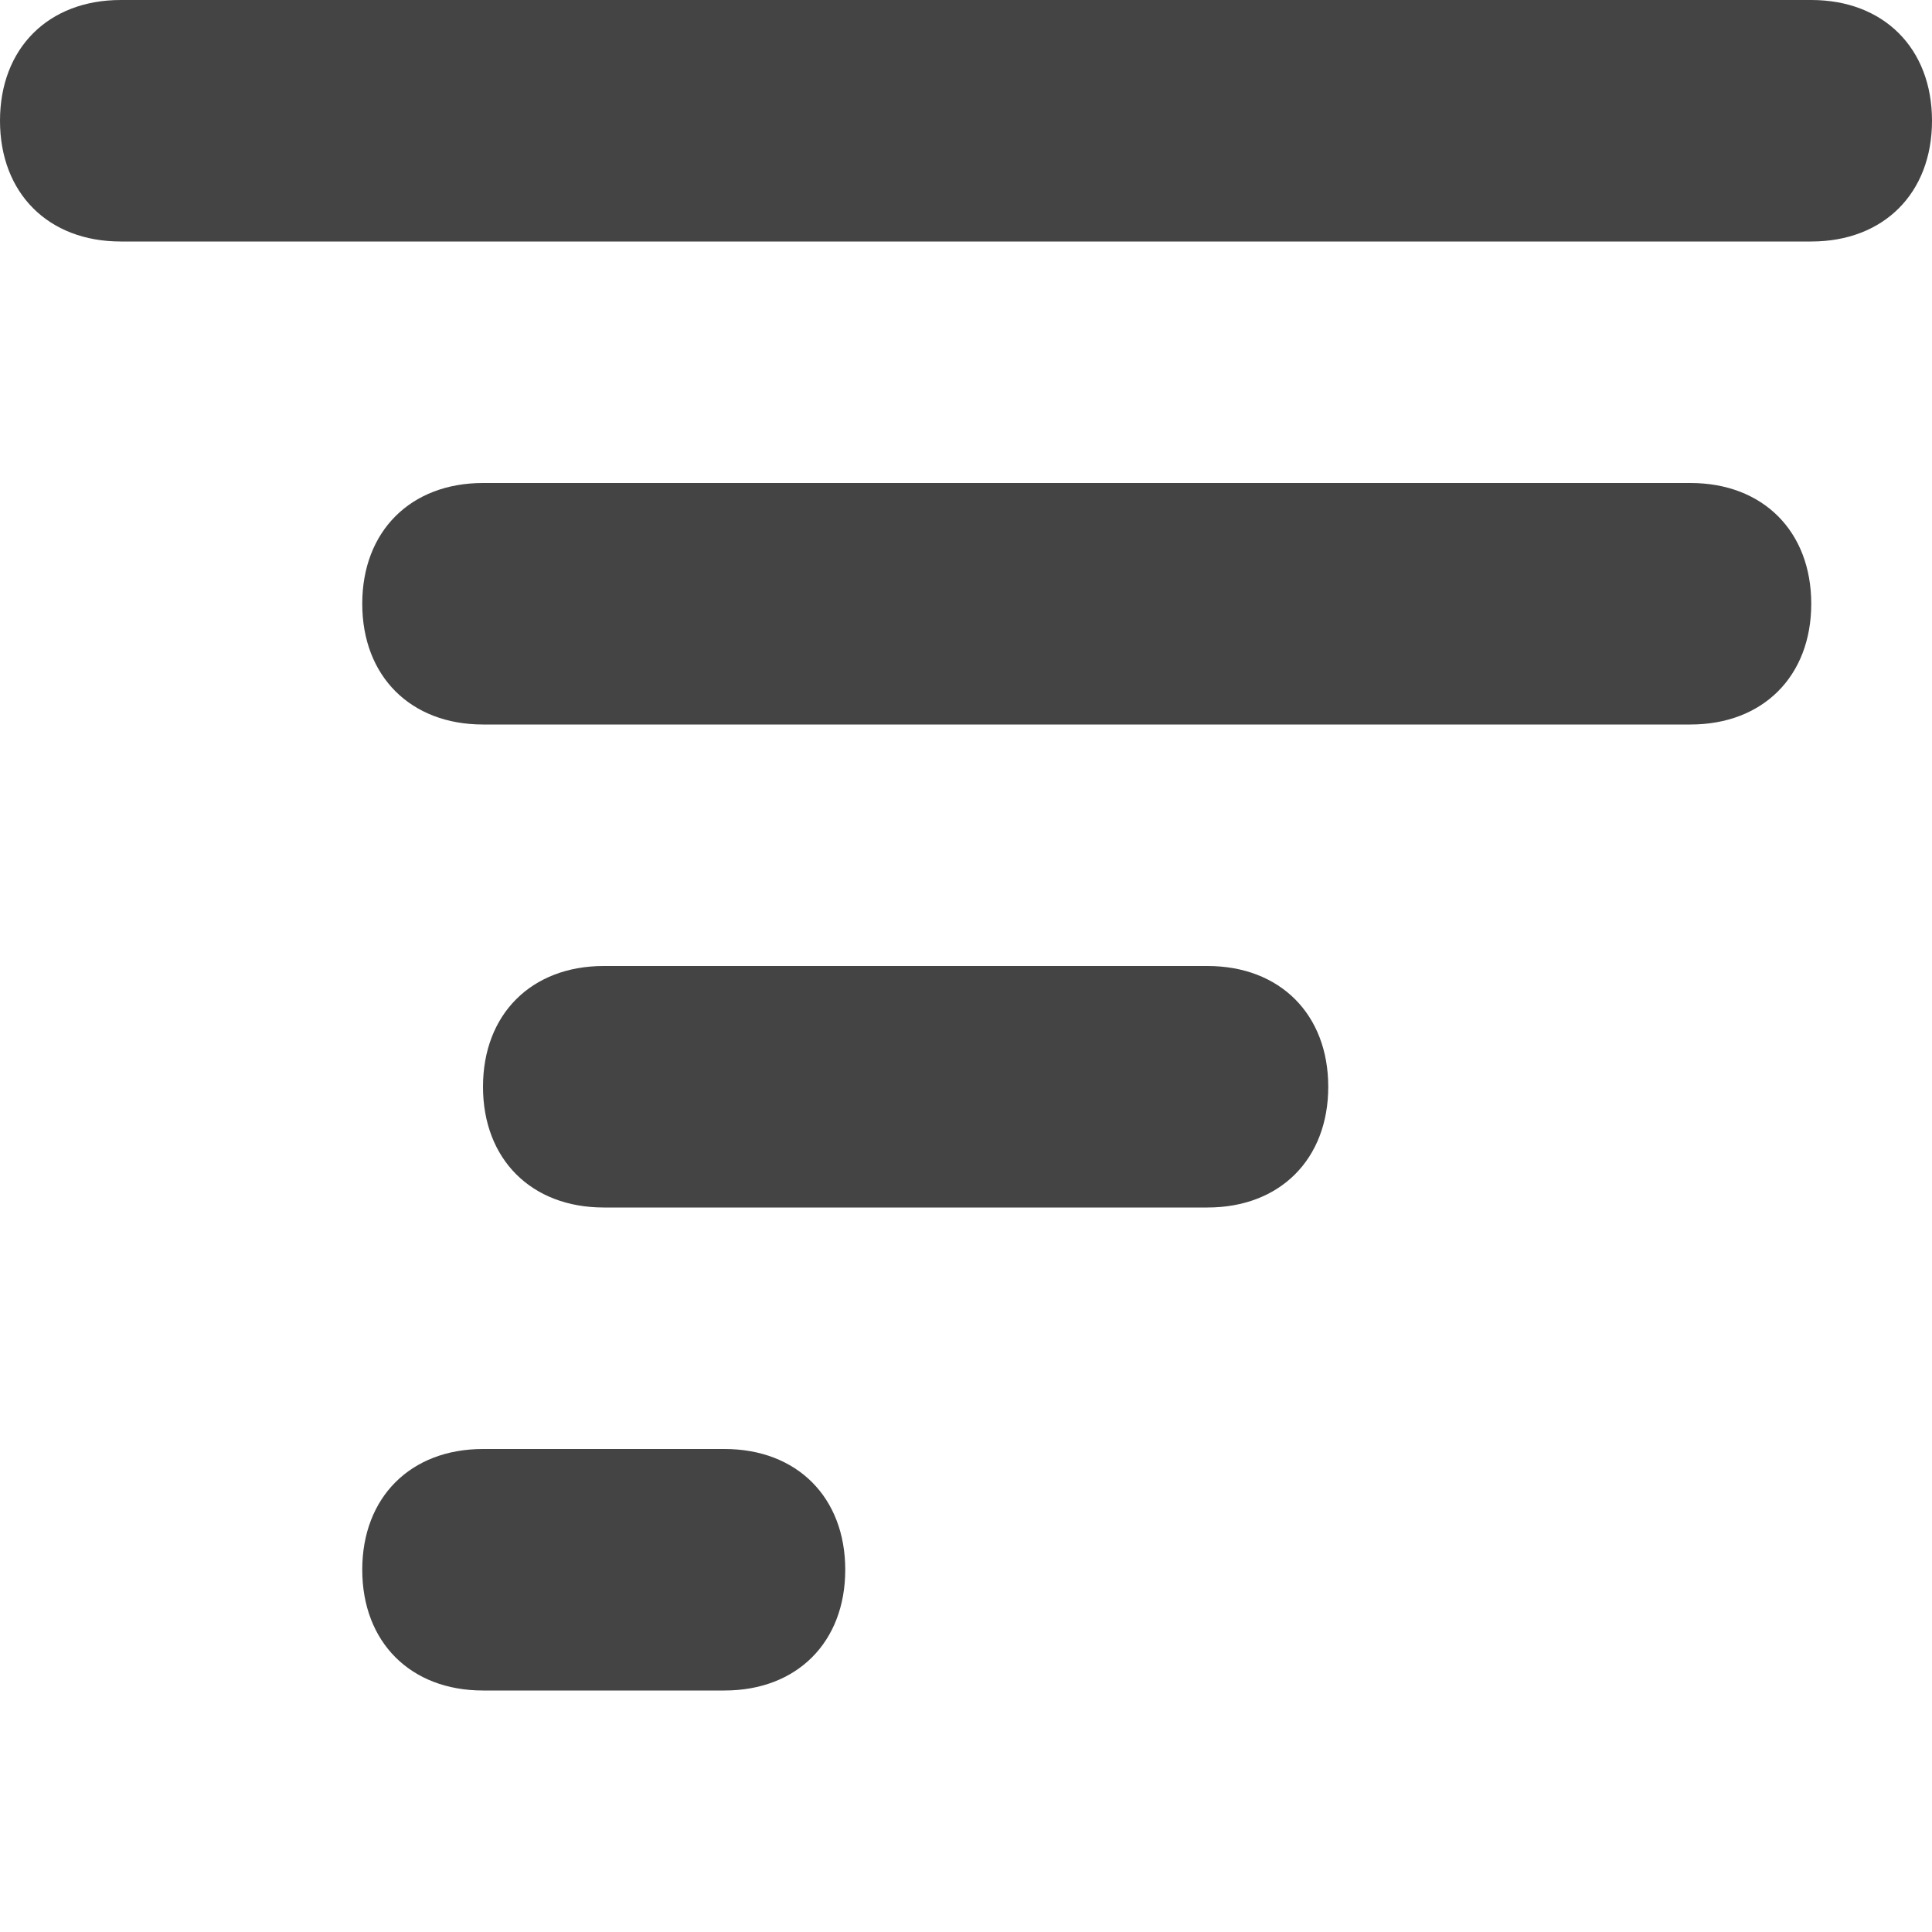 <?xml version="1.0" encoding="utf-8"?>
<!-- Generator: Adobe Illustrator 19.1.0, SVG Export Plug-In . SVG Version: 6.00 Build 0)  -->
<!DOCTYPE svg PUBLIC "-//W3C//DTD SVG 1.1//EN" "http://www.w3.org/Graphics/SVG/1.1/DTD/svg11.dtd">
<svg version="1.1" id="Layer_2" xmlns="http://www.w3.org/2000/svg" xmlns:xlink="http://www.w3.org/1999/xlink" x="0px" y="0px"
	 width="16px" height="16px" viewBox="0 0 16 16" enable-background="new 0 0 16 16" xml:space="preserve">
<path fill="#444444" d="M15,2H1C0.4,2,0,1.6,0,1s0.4-1,1-1h14c0.6,0,1,0.4,1,1S15.6,2,15,2z"/>
<path data-color="color-2" fill="#444444" d="M14,6H4C3.4,6,3,5.6,3,5s0.4-1,1-1h10c0.6,0,1,0.4,1,1S14.6,6,14,6z"/>
<path fill="#444444" d="M10,10H5c-0.6,0-1-0.4-1-1s0.4-1,1-1h5c0.6,0,1,0.4,1,1S10.6,10,10,10z"/>
<path data-color="color-2" fill="#444444" d="M6,14H4c-0.6,0-1-0.4-1-1s0.4-1,1-1h2c0.6,0,1,0.4,1,1S6.6,14,6,14z"/>
</svg>
